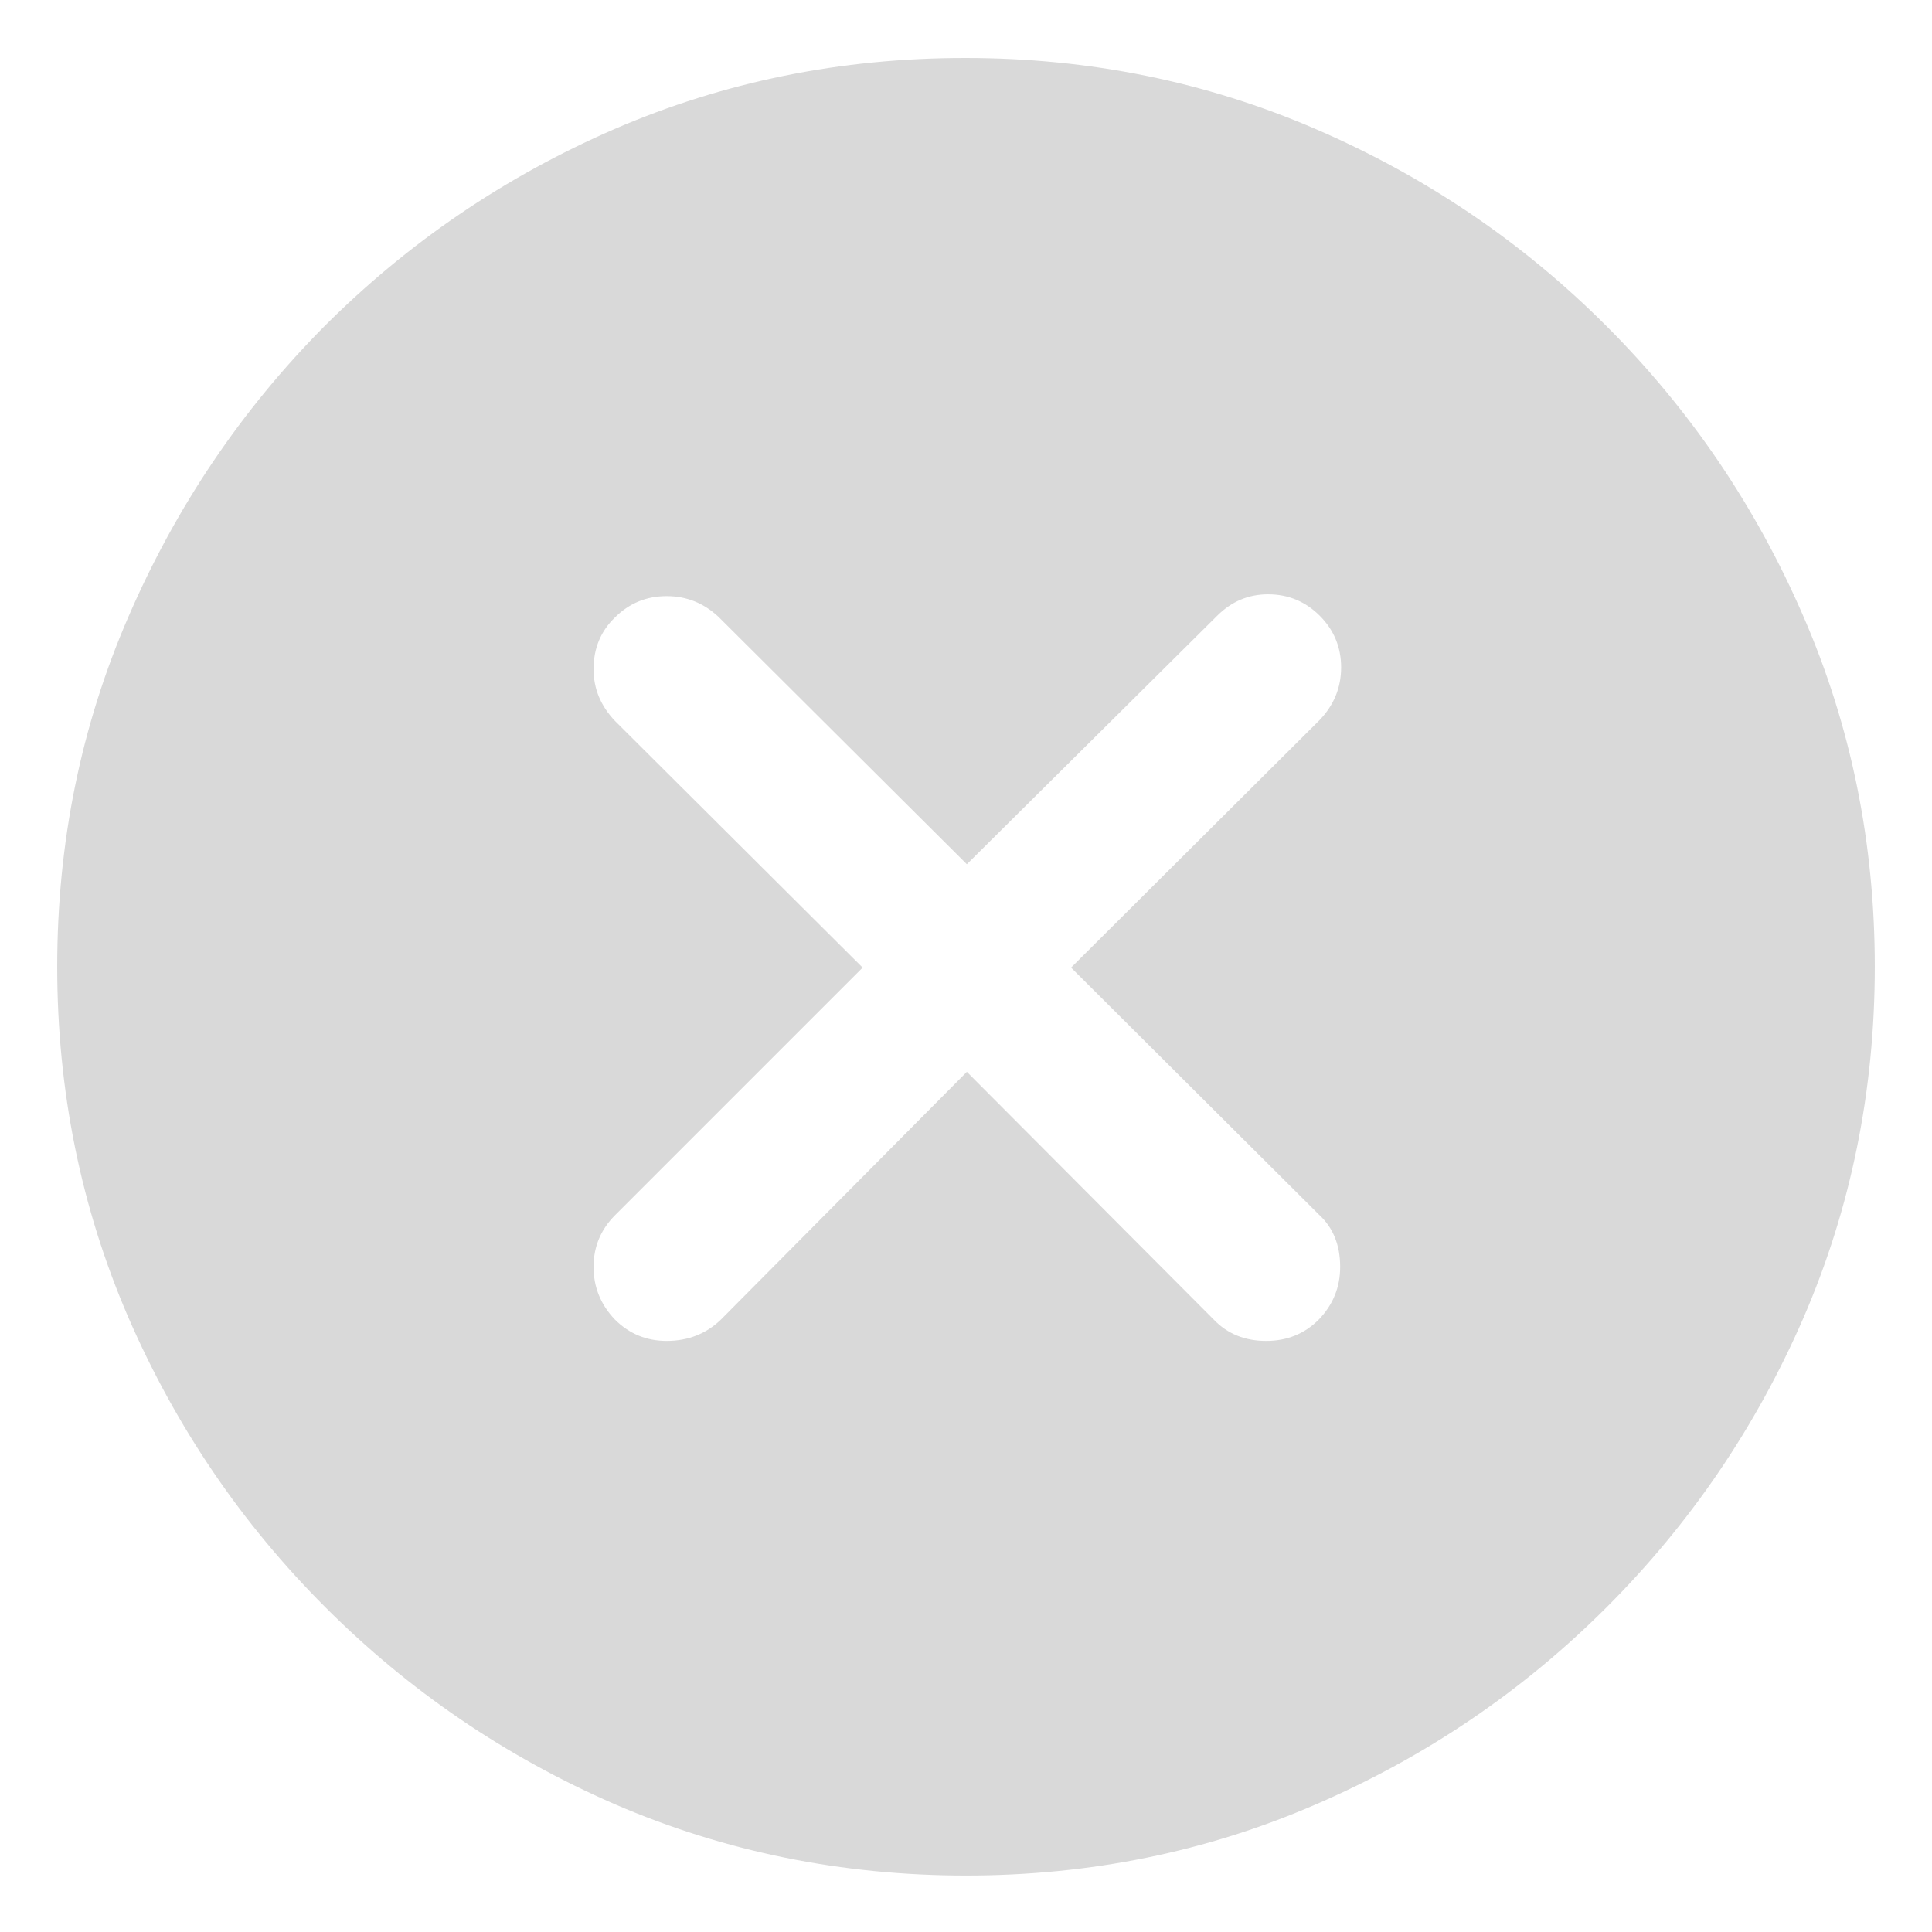 <svg width="18" height="18" viewBox="0 0 18 18" fill="none" xmlns="http://www.w3.org/2000/svg">
<path d="M9 17.474C7.843 17.474 6.753 17.252 5.729 16.81C4.711 16.367 3.812 15.755 3.032 14.975C2.251 14.195 1.64 13.296 1.197 12.277C0.755 11.254 0.533 10.163 0.533 9.007C0.533 7.85 0.755 6.763 1.197 5.745C1.64 4.721 2.249 3.819 3.023 3.039C3.804 2.258 4.703 1.647 5.721 1.204C6.745 0.761 7.835 0.54 8.992 0.54C10.148 0.54 11.238 0.761 12.262 1.204C13.286 1.647 14.188 2.258 14.968 3.039C15.748 3.819 16.36 4.721 16.803 5.745C17.245 6.763 17.467 7.85 17.467 9.007C17.467 10.163 17.245 11.254 16.803 12.277C16.36 13.296 15.748 14.195 14.968 14.975C14.188 15.755 13.286 16.367 12.262 16.81C11.244 17.252 10.157 17.474 9 17.474ZM6.211 12.493C6.41 12.493 6.579 12.427 6.717 12.294L9.008 9.986L11.308 12.294C11.435 12.427 11.598 12.493 11.797 12.493C11.991 12.493 12.154 12.427 12.287 12.294C12.42 12.156 12.486 11.992 12.486 11.804C12.486 11.599 12.42 11.436 12.287 11.315L9.979 9.015L12.295 6.708C12.428 6.569 12.495 6.406 12.495 6.218C12.495 6.03 12.428 5.869 12.295 5.736C12.163 5.604 12.002 5.537 11.814 5.537C11.631 5.537 11.474 5.604 11.341 5.736L9.008 8.052L6.692 5.745C6.554 5.617 6.394 5.554 6.211 5.554C6.023 5.554 5.862 5.62 5.729 5.753C5.597 5.88 5.53 6.041 5.53 6.234C5.53 6.417 5.597 6.577 5.729 6.716L8.037 9.015L5.729 11.323C5.597 11.456 5.53 11.616 5.53 11.804C5.53 11.992 5.597 12.156 5.729 12.294C5.862 12.427 6.023 12.493 6.211 12.493Z" fill="#D9D9D9"/>
</svg>
